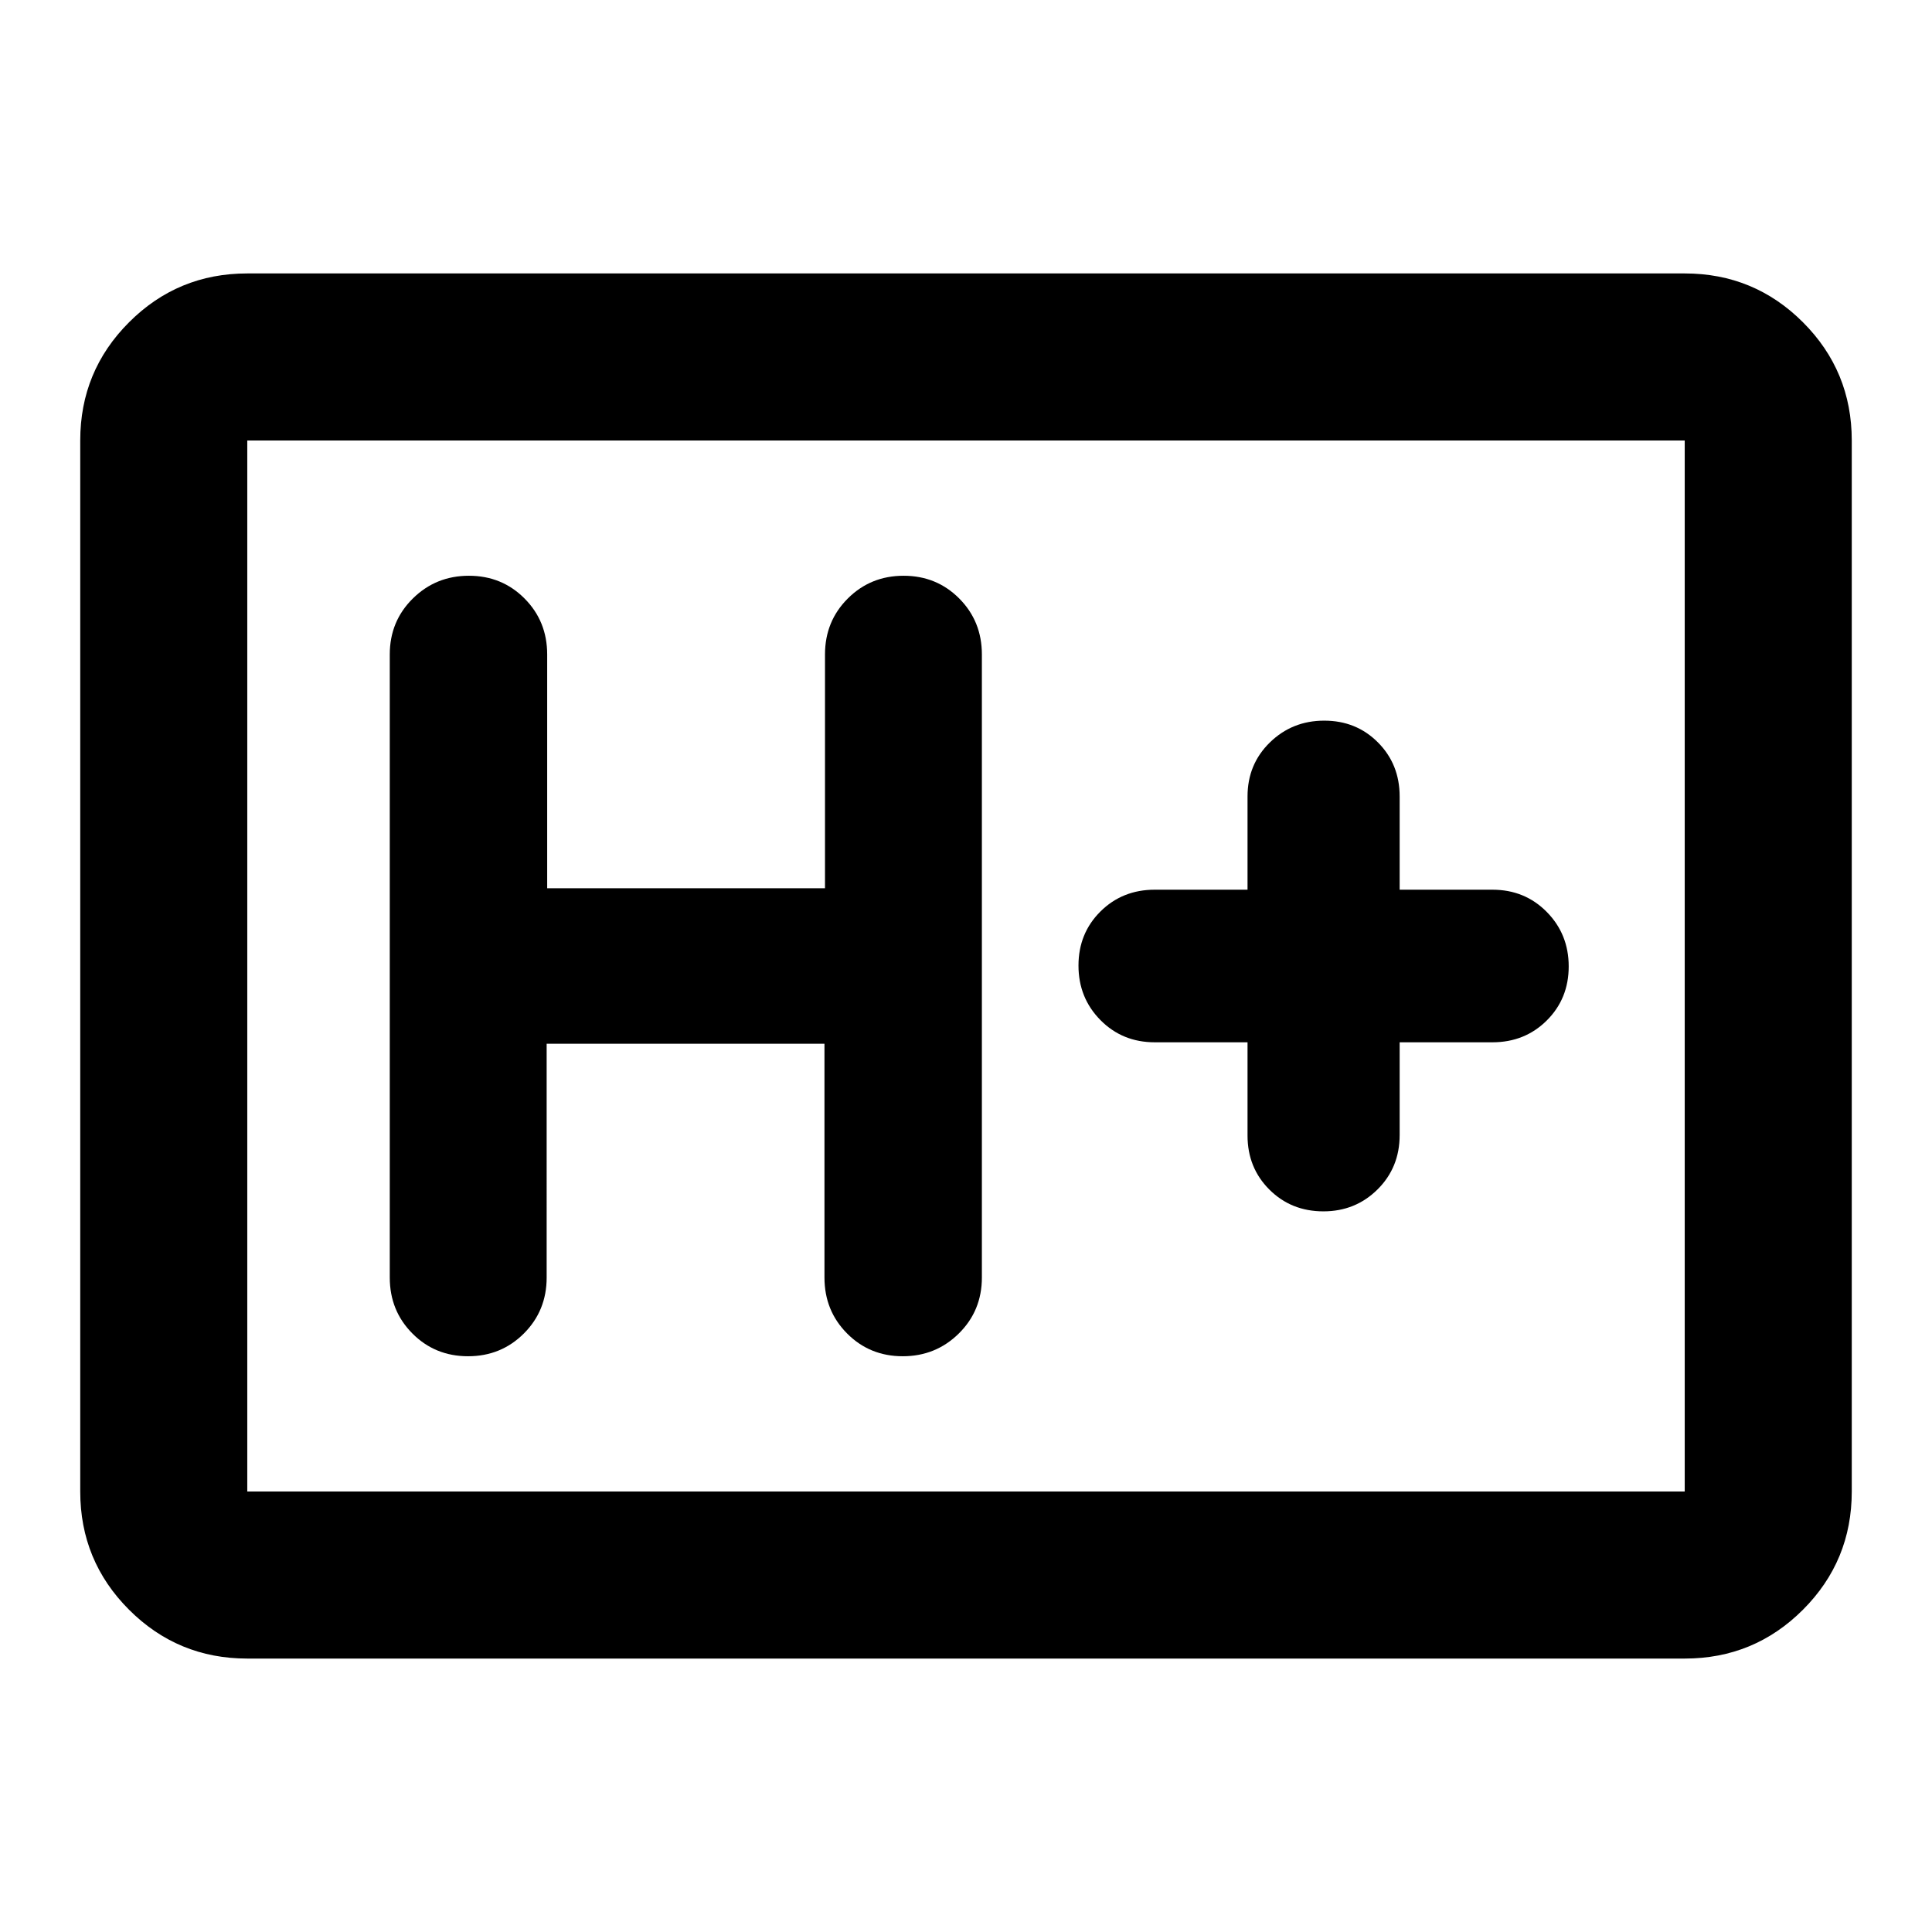 <svg xmlns="http://www.w3.org/2000/svg" height="20" viewBox="0 -960 960 960" width="20"><path d="M122.87-135.869q-34.483 0-58.742-24.259T39.87-218.87v-522.26q0-34.483 24.26-58.742 24.258-24.259 58.741-24.259h714.26q34.483 0 58.742 24.259t24.259 58.742v522.26q0 34.483-24.259 58.742t-58.742 24.259H122.87Zm0-83.001h714.26v-522.26H122.87v522.26Zm0 0v-522.26 522.26Zm148.759-222.5h138.045v116.174q0 16.496 11.246 27.803 11.246 11.306 27.652 11.306t27.863-11.306q11.456-11.307 11.456-27.803v-309.608q0-16.496-11.246-27.803-11.246-11.306-27.652-11.306t-27.731 11.306q-11.326 11.307-11.326 27.803v116.174H271.891v-116.174q0-16.496-11.246-27.803-11.246-11.306-27.652-11.306t-27.863 11.306q-11.456 11.307-11.456 27.803v309.608q0 16.496 11.246 27.803 11.246 11.306 27.652 11.306t27.732-11.306q11.325-11.307 11.325-27.803V-441.37Zm348.262-.717v46.326q0 16.012 10.84 26.843 10.839 10.831 26.863 10.831 15.922 0 26.903-10.9 10.982-10.9 10.982-27.013v-46.087h46.086q16.113 0 27.013-10.839 10.901-10.84 10.901-26.863 0-16.024-10.901-27.074-10.9-11.05-27.013-11.05h-46.086v-46.326q0-16.012-10.772-26.843t-26.696-10.831q-15.924 0-27.022 10.831-11.098 10.831-11.098 26.843v46.326h-46.086q-16.113 0-27.013 10.839-10.901 10.84-10.901 26.863 0 16.024 10.901 27.074 10.9 11.05 27.013 11.05h46.086Z"/></svg>
